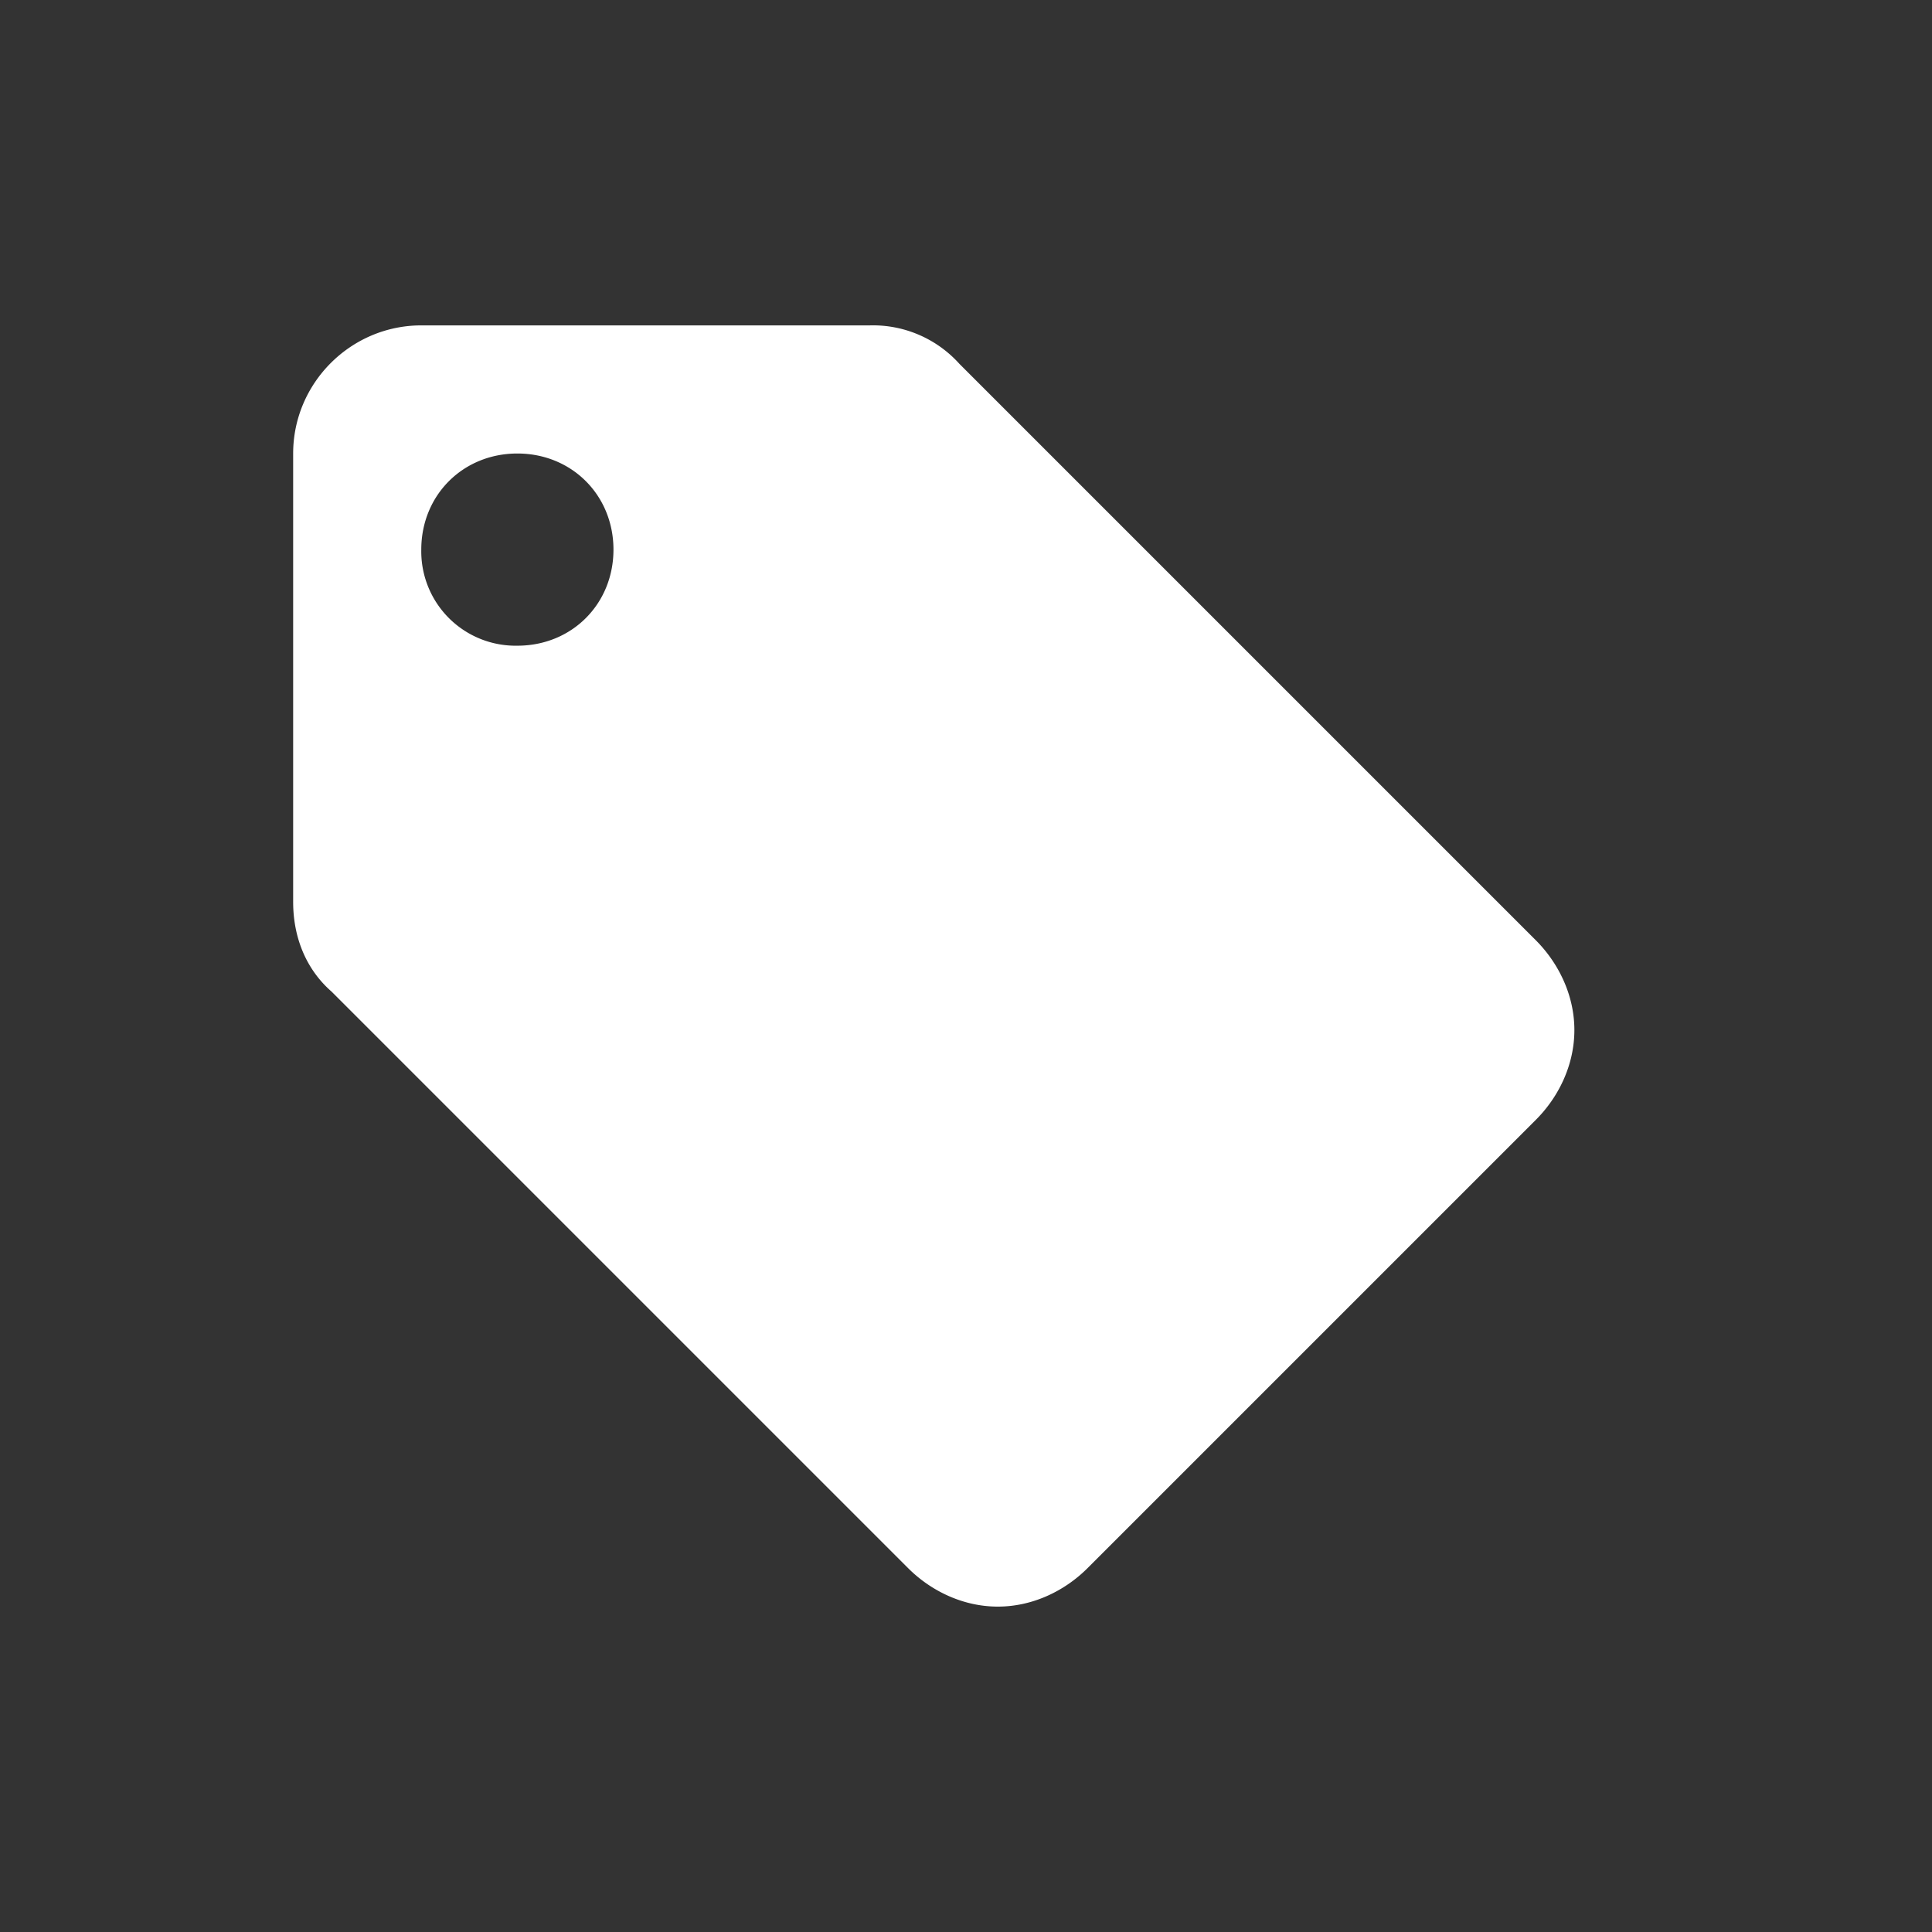 <svg fill="none" height="19" width="19" xmlns="http://www.w3.org/2000/svg"><rect width="100%" height="100%" fill="#333333" stroke="none"/><path d="m15.105 9.248-5.67-5.67a1.144 1.144 0 0 0 -.882-.378h-4.41c-.693 0-1.26.567-1.26 1.26v4.41c0 .347.126.662.378.882l5.67 5.67c.22.22.535.378.882.378.346 0 .661-.157.882-.378l4.41-4.41c.22-.22.378-.535.378-.882 0-.346-.158-.661-.378-.882zm-10.017-2.898a.928.928 0 0 1 -.945-.945c0-.535.41-.945.945-.945s.945.41.945.945c0 .536-.41.945-.945.945z" fill="#fff"/></svg>
